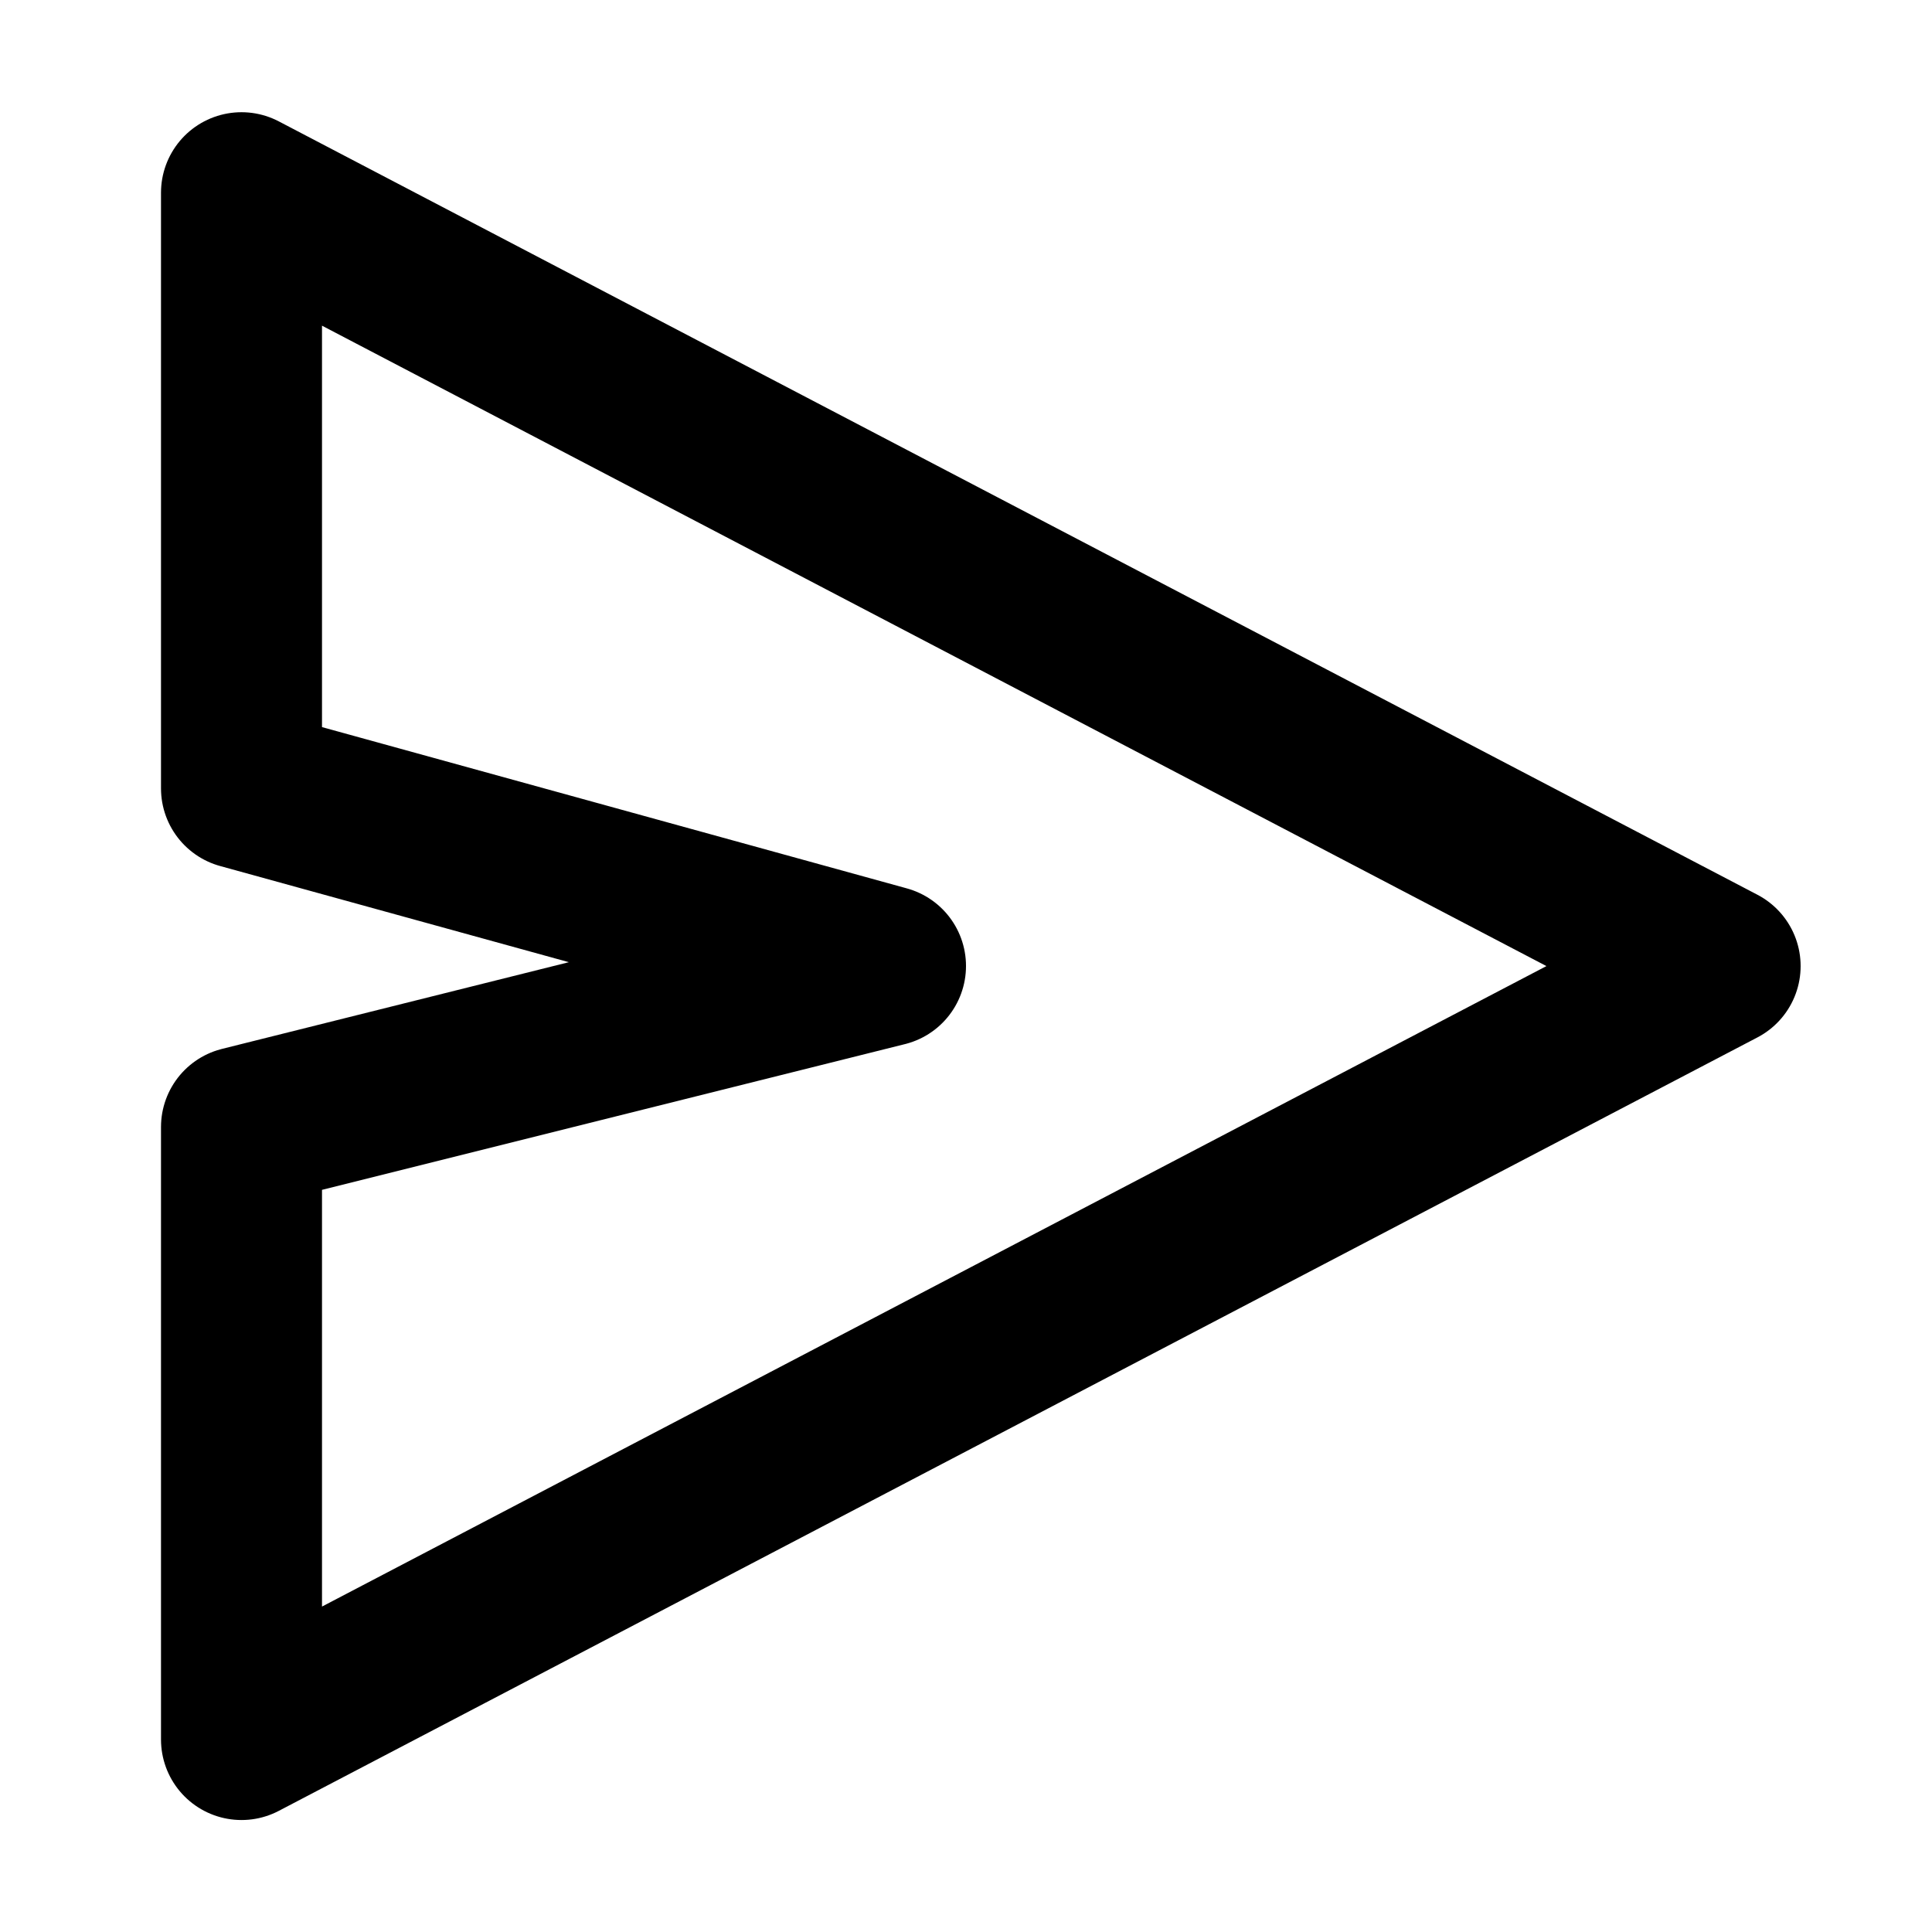 <svg role="img" xmlns="http://www.w3.org/2000/svg" width="24px" height="24px" viewBox="0 0 24 24" aria-labelledby="sendIconTitle" stroke="#000" stroke-width="2" stroke-linecap="round" stroke-linejoin="round" fill="none" color="#000"> <title id="sendIconTitle">Send</title> <polygon points="21.368 12.001 3 21.609 3 14 11 12 3 9.794 3 2.394"/> </svg>